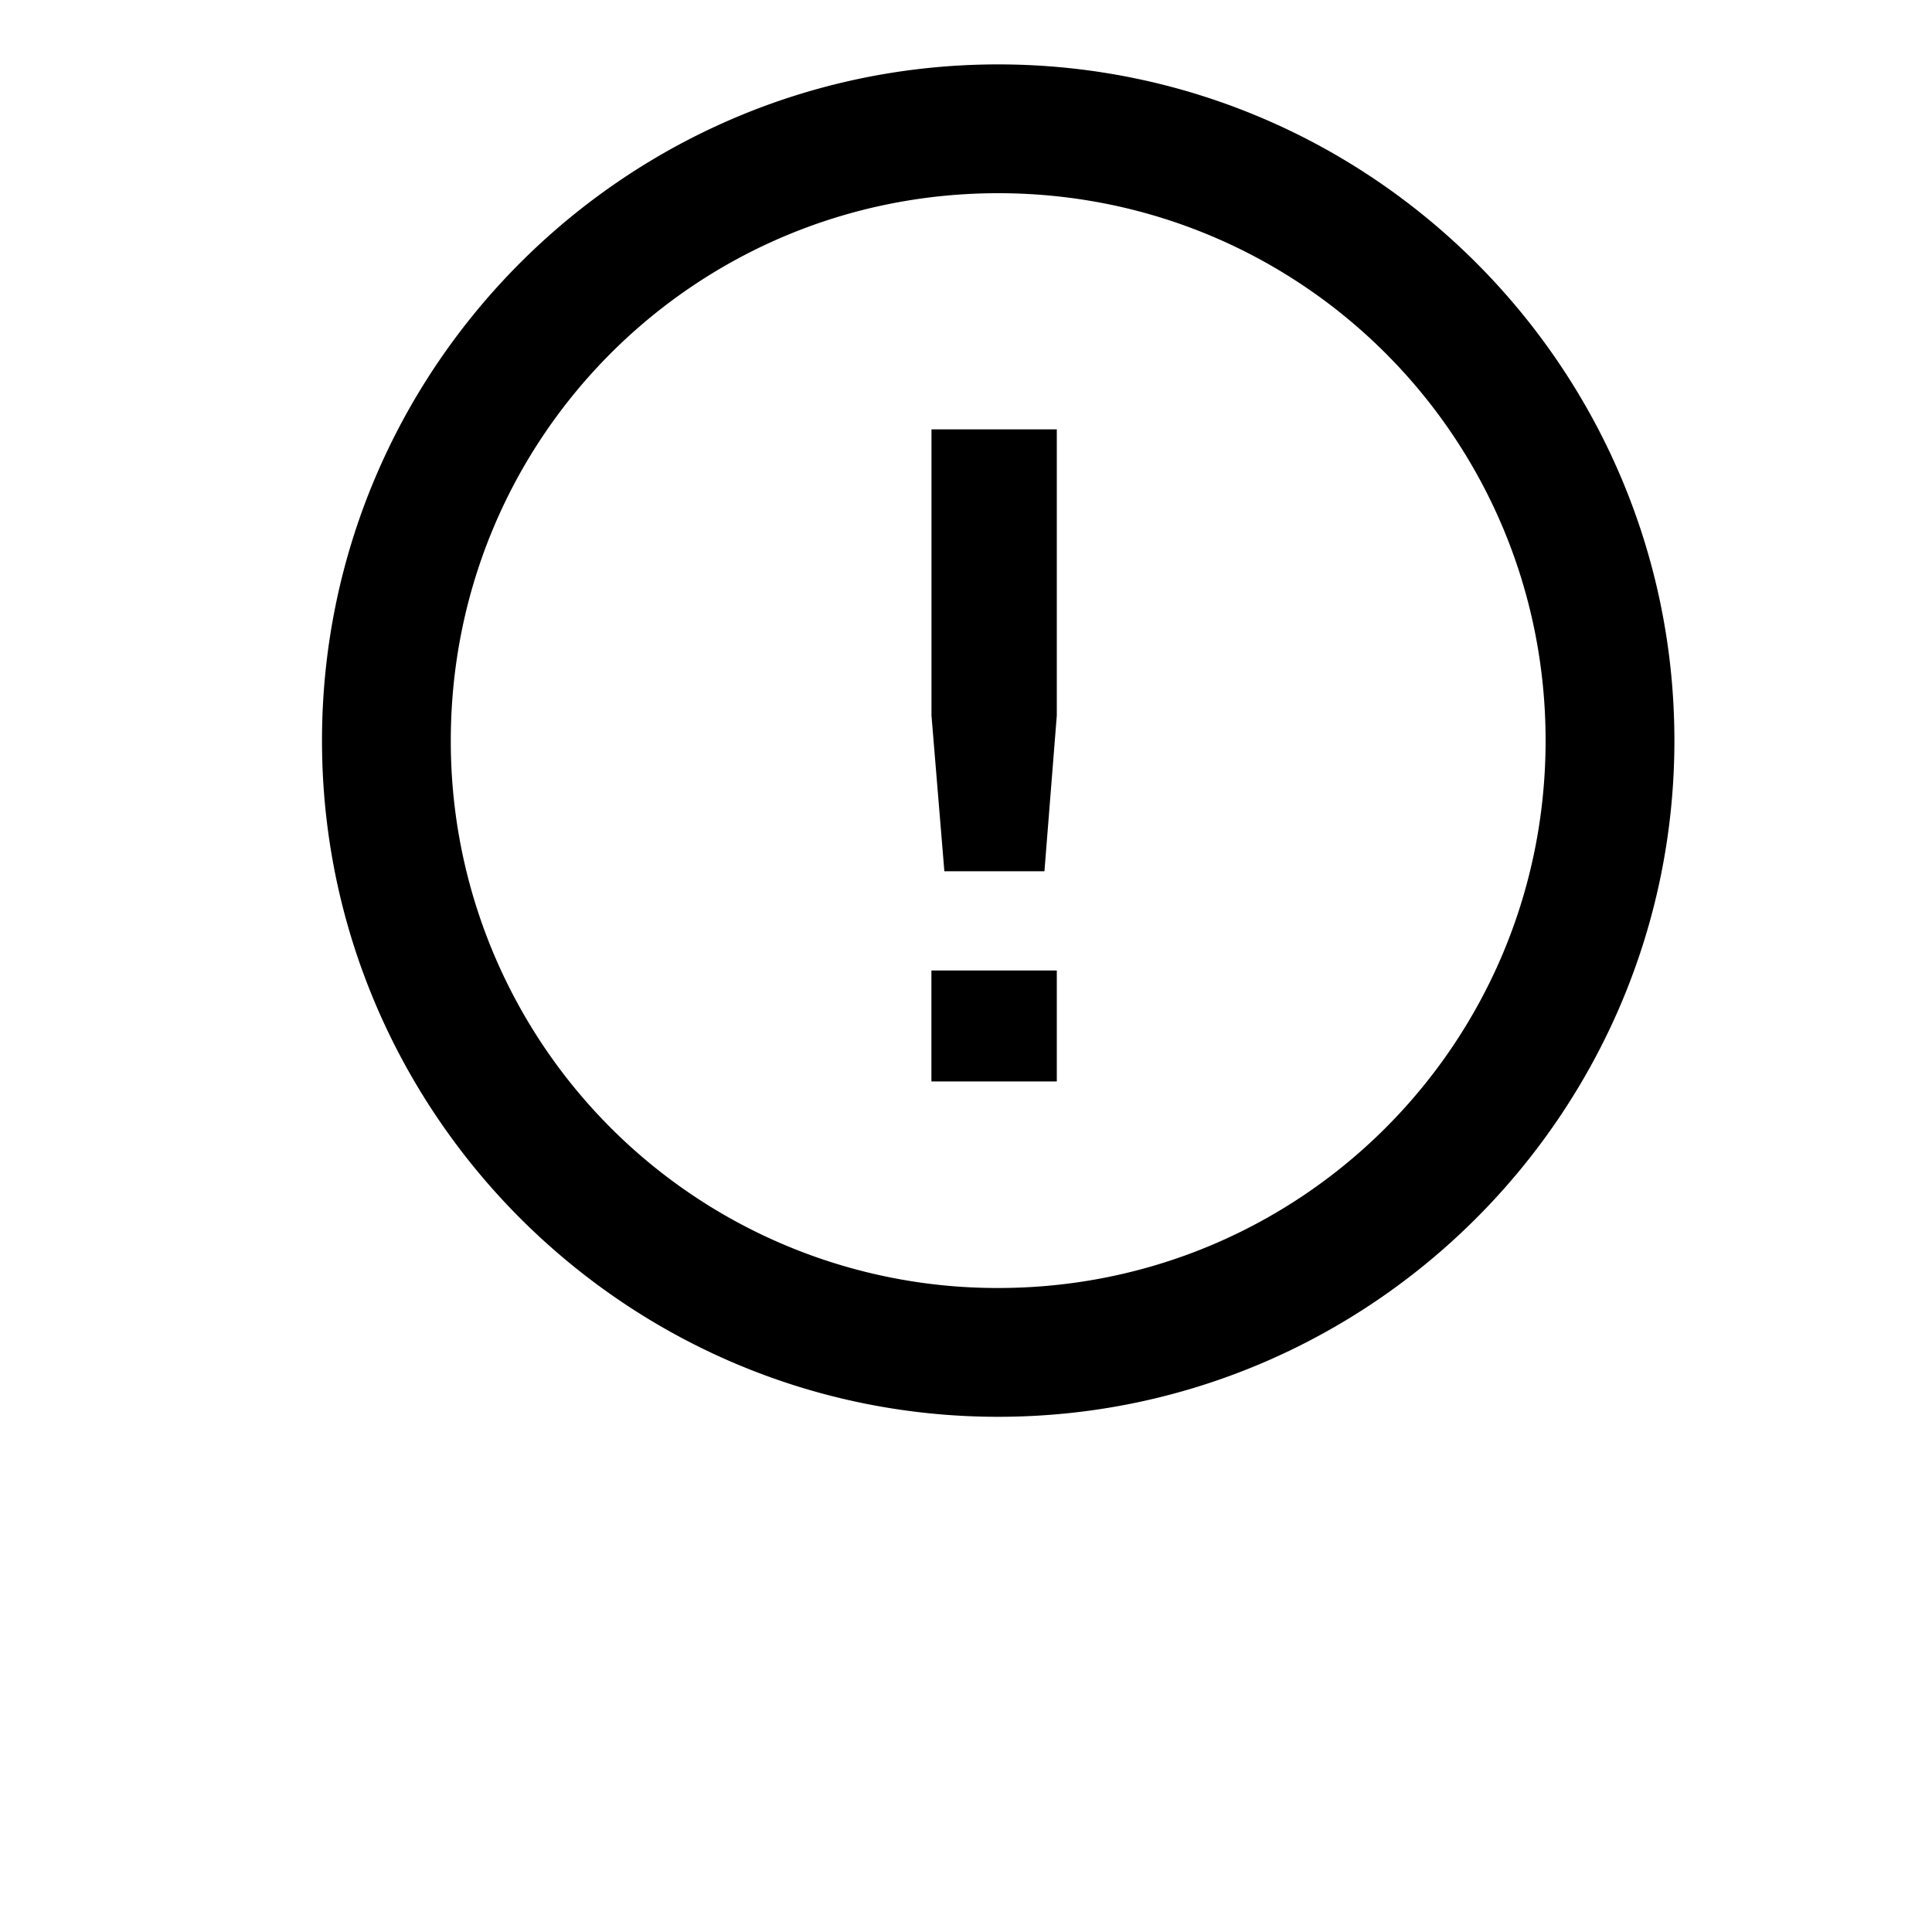 <?xml version="1.0" encoding="utf-8"?>
<svg xmlns="http://www.w3.org/2000/svg" width="30" height="30" viewBox="0 0 30 30">
  <path d="M15.5 1C9.713 1 5 5.71 5 11.5 5 17.285 9.713 22 15.5 22S26 17.285 26 11.5C26 5.71 21.287 1 15.5 1zm0 2c4.706 0 8.5 3.793 8.5 8.5 0 4.705-3.794 8.5-8.5 8.5A8.485 8.485 0 0 1 7 11.5C7 6.792 10.794 3 15.5 3z"/>
  <path d="M14.463 15.07h1.947v1.723h-1.947V15.07zm0-8.403h1.947v4.442l-.192 2.42h-1.554l-.2-2.42V6.666z"/>
</svg>
